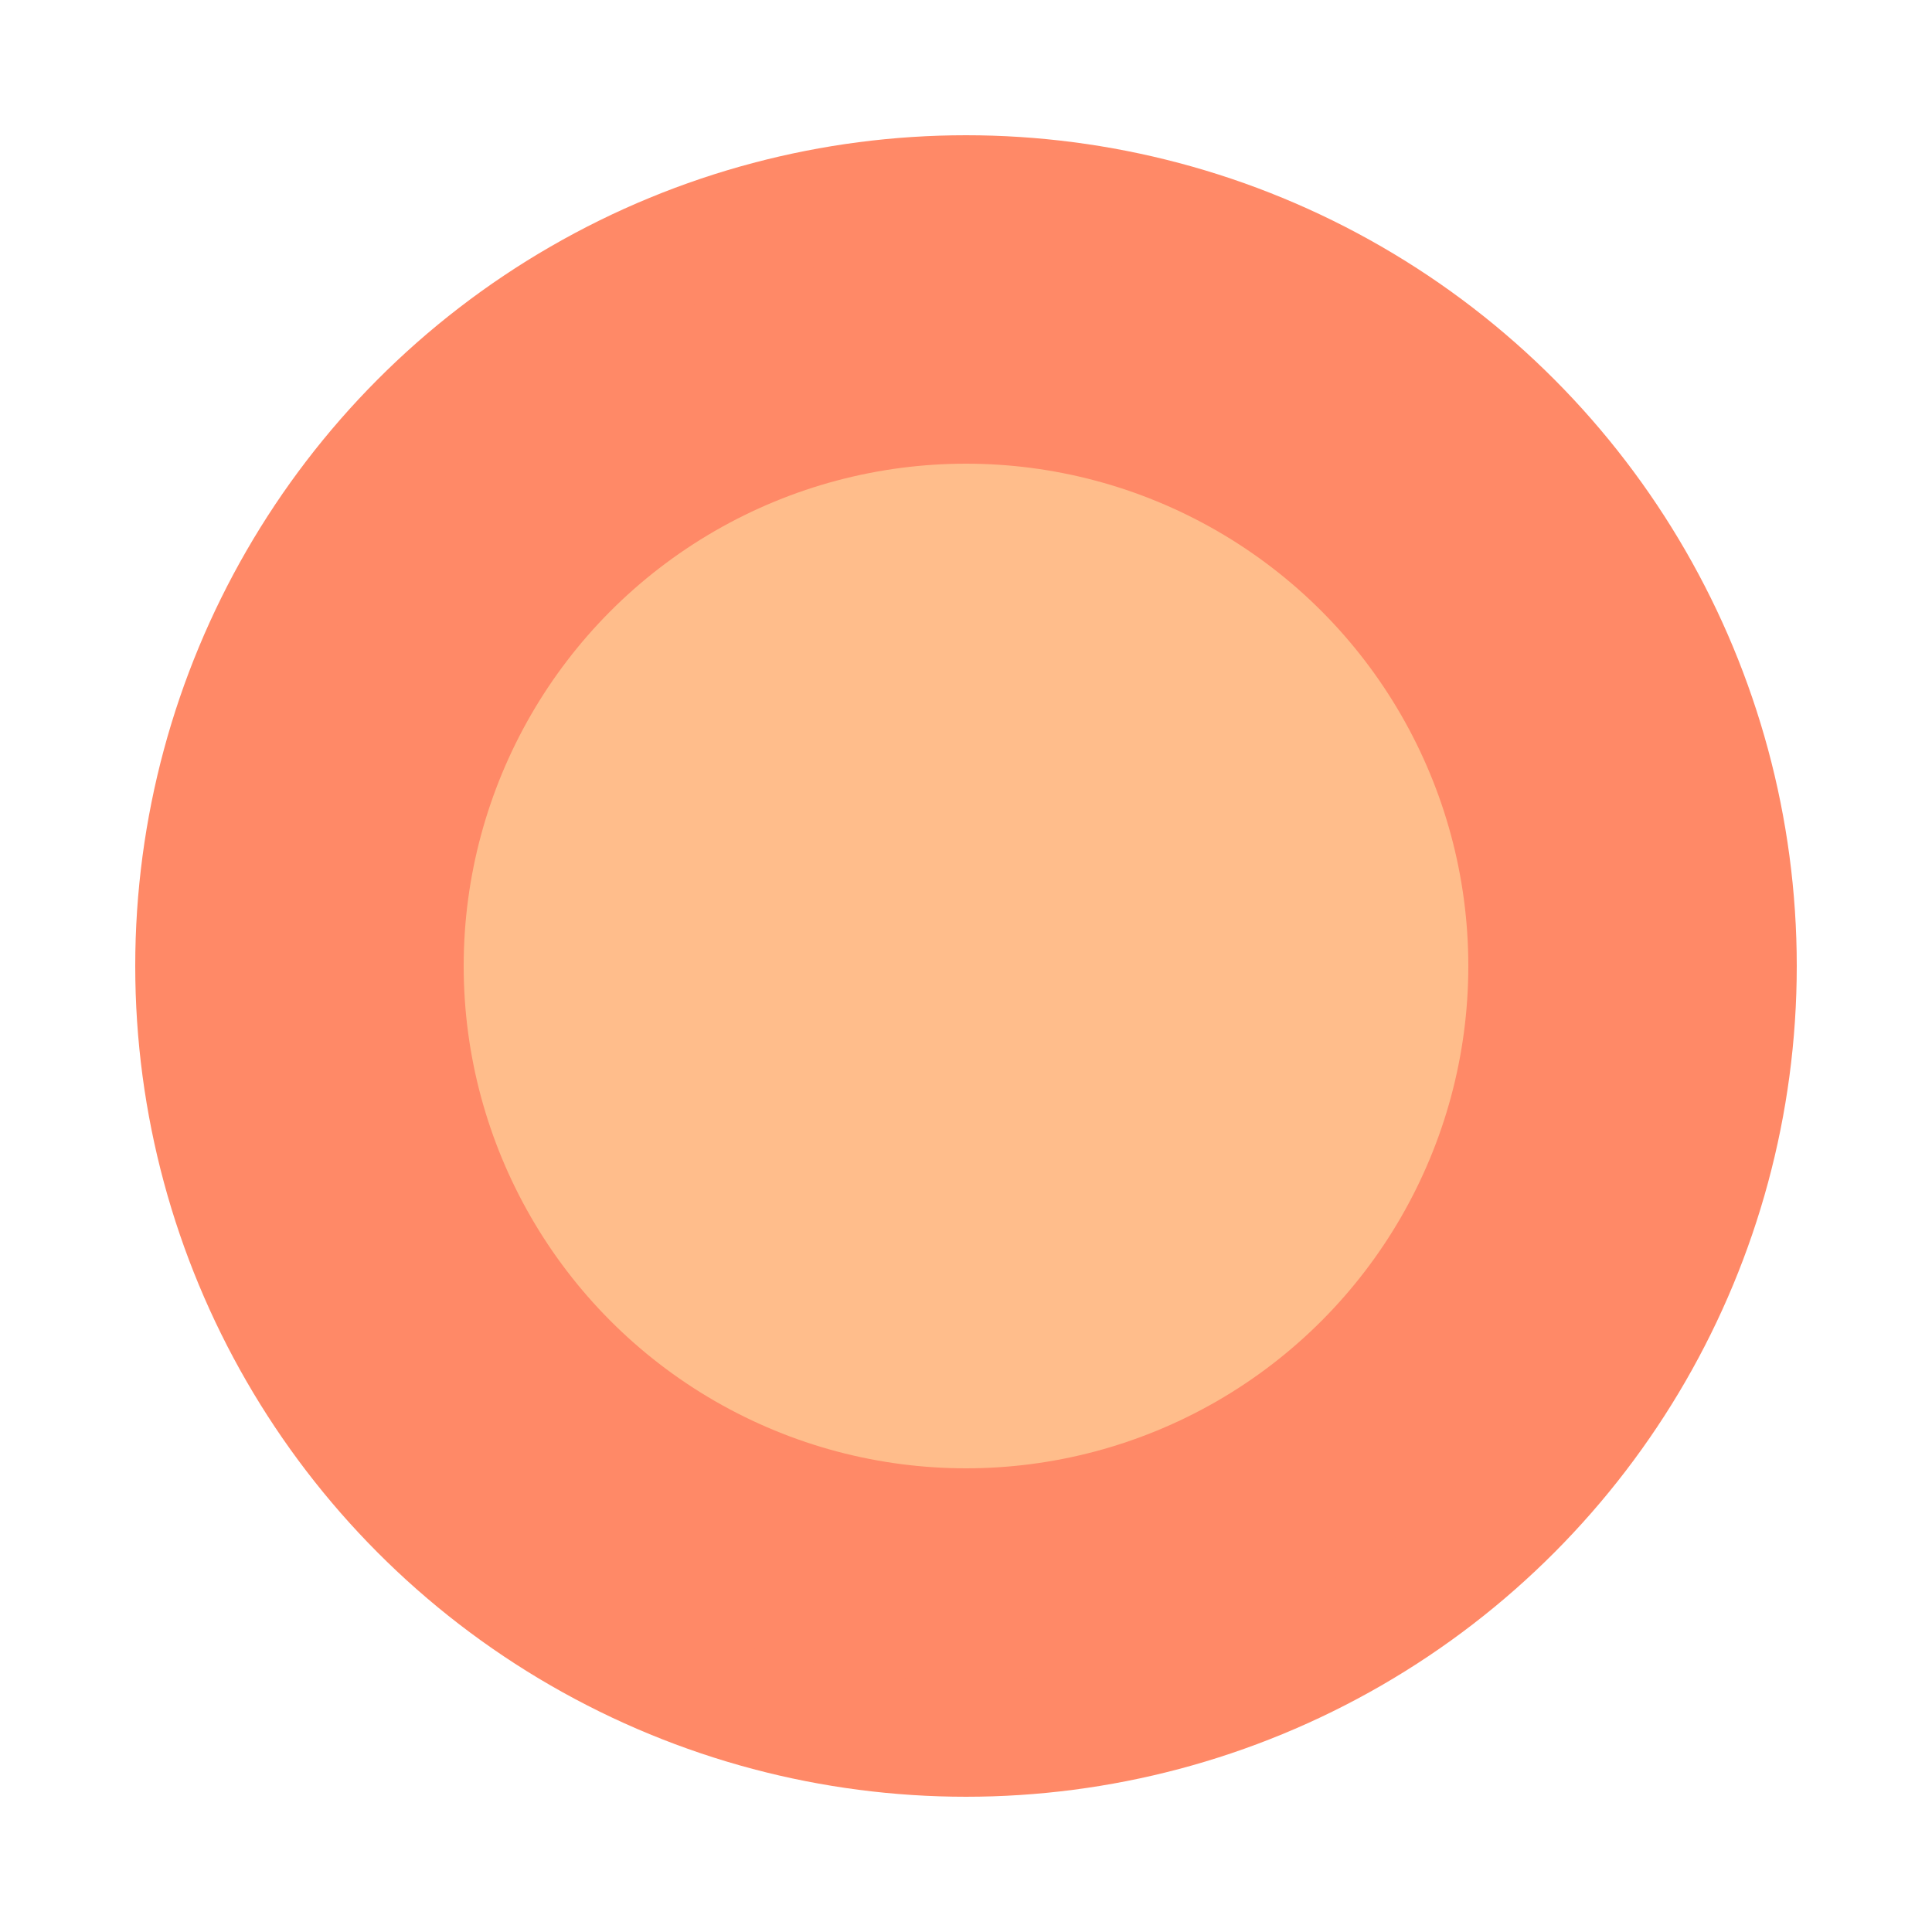 <?xml version="1.0" encoding="UTF-8"?><svg enable-background="new 0 0 50 50" version="1.1" viewBox="0 0 50 50" xml:space="preserve" xmlns="http://www.w3.org/2000/svg"><circle cx="25" cy="25" r="20" fill="#ff8967" stroke="#ff8967" stroke-linecap="round" stroke-width="3"><animate attributeName="opacity" dur="3s" from="1" repeatCount="indefinite" to="0"/><animate fill="remove" attributeName="r" attributeType="XML" begin="0s" dur="3s" from="12" repeatCount="indefinite" to="20"/></circle><circle cx="25" cy="25" r="13" fill="#ffbd8b"/></svg>